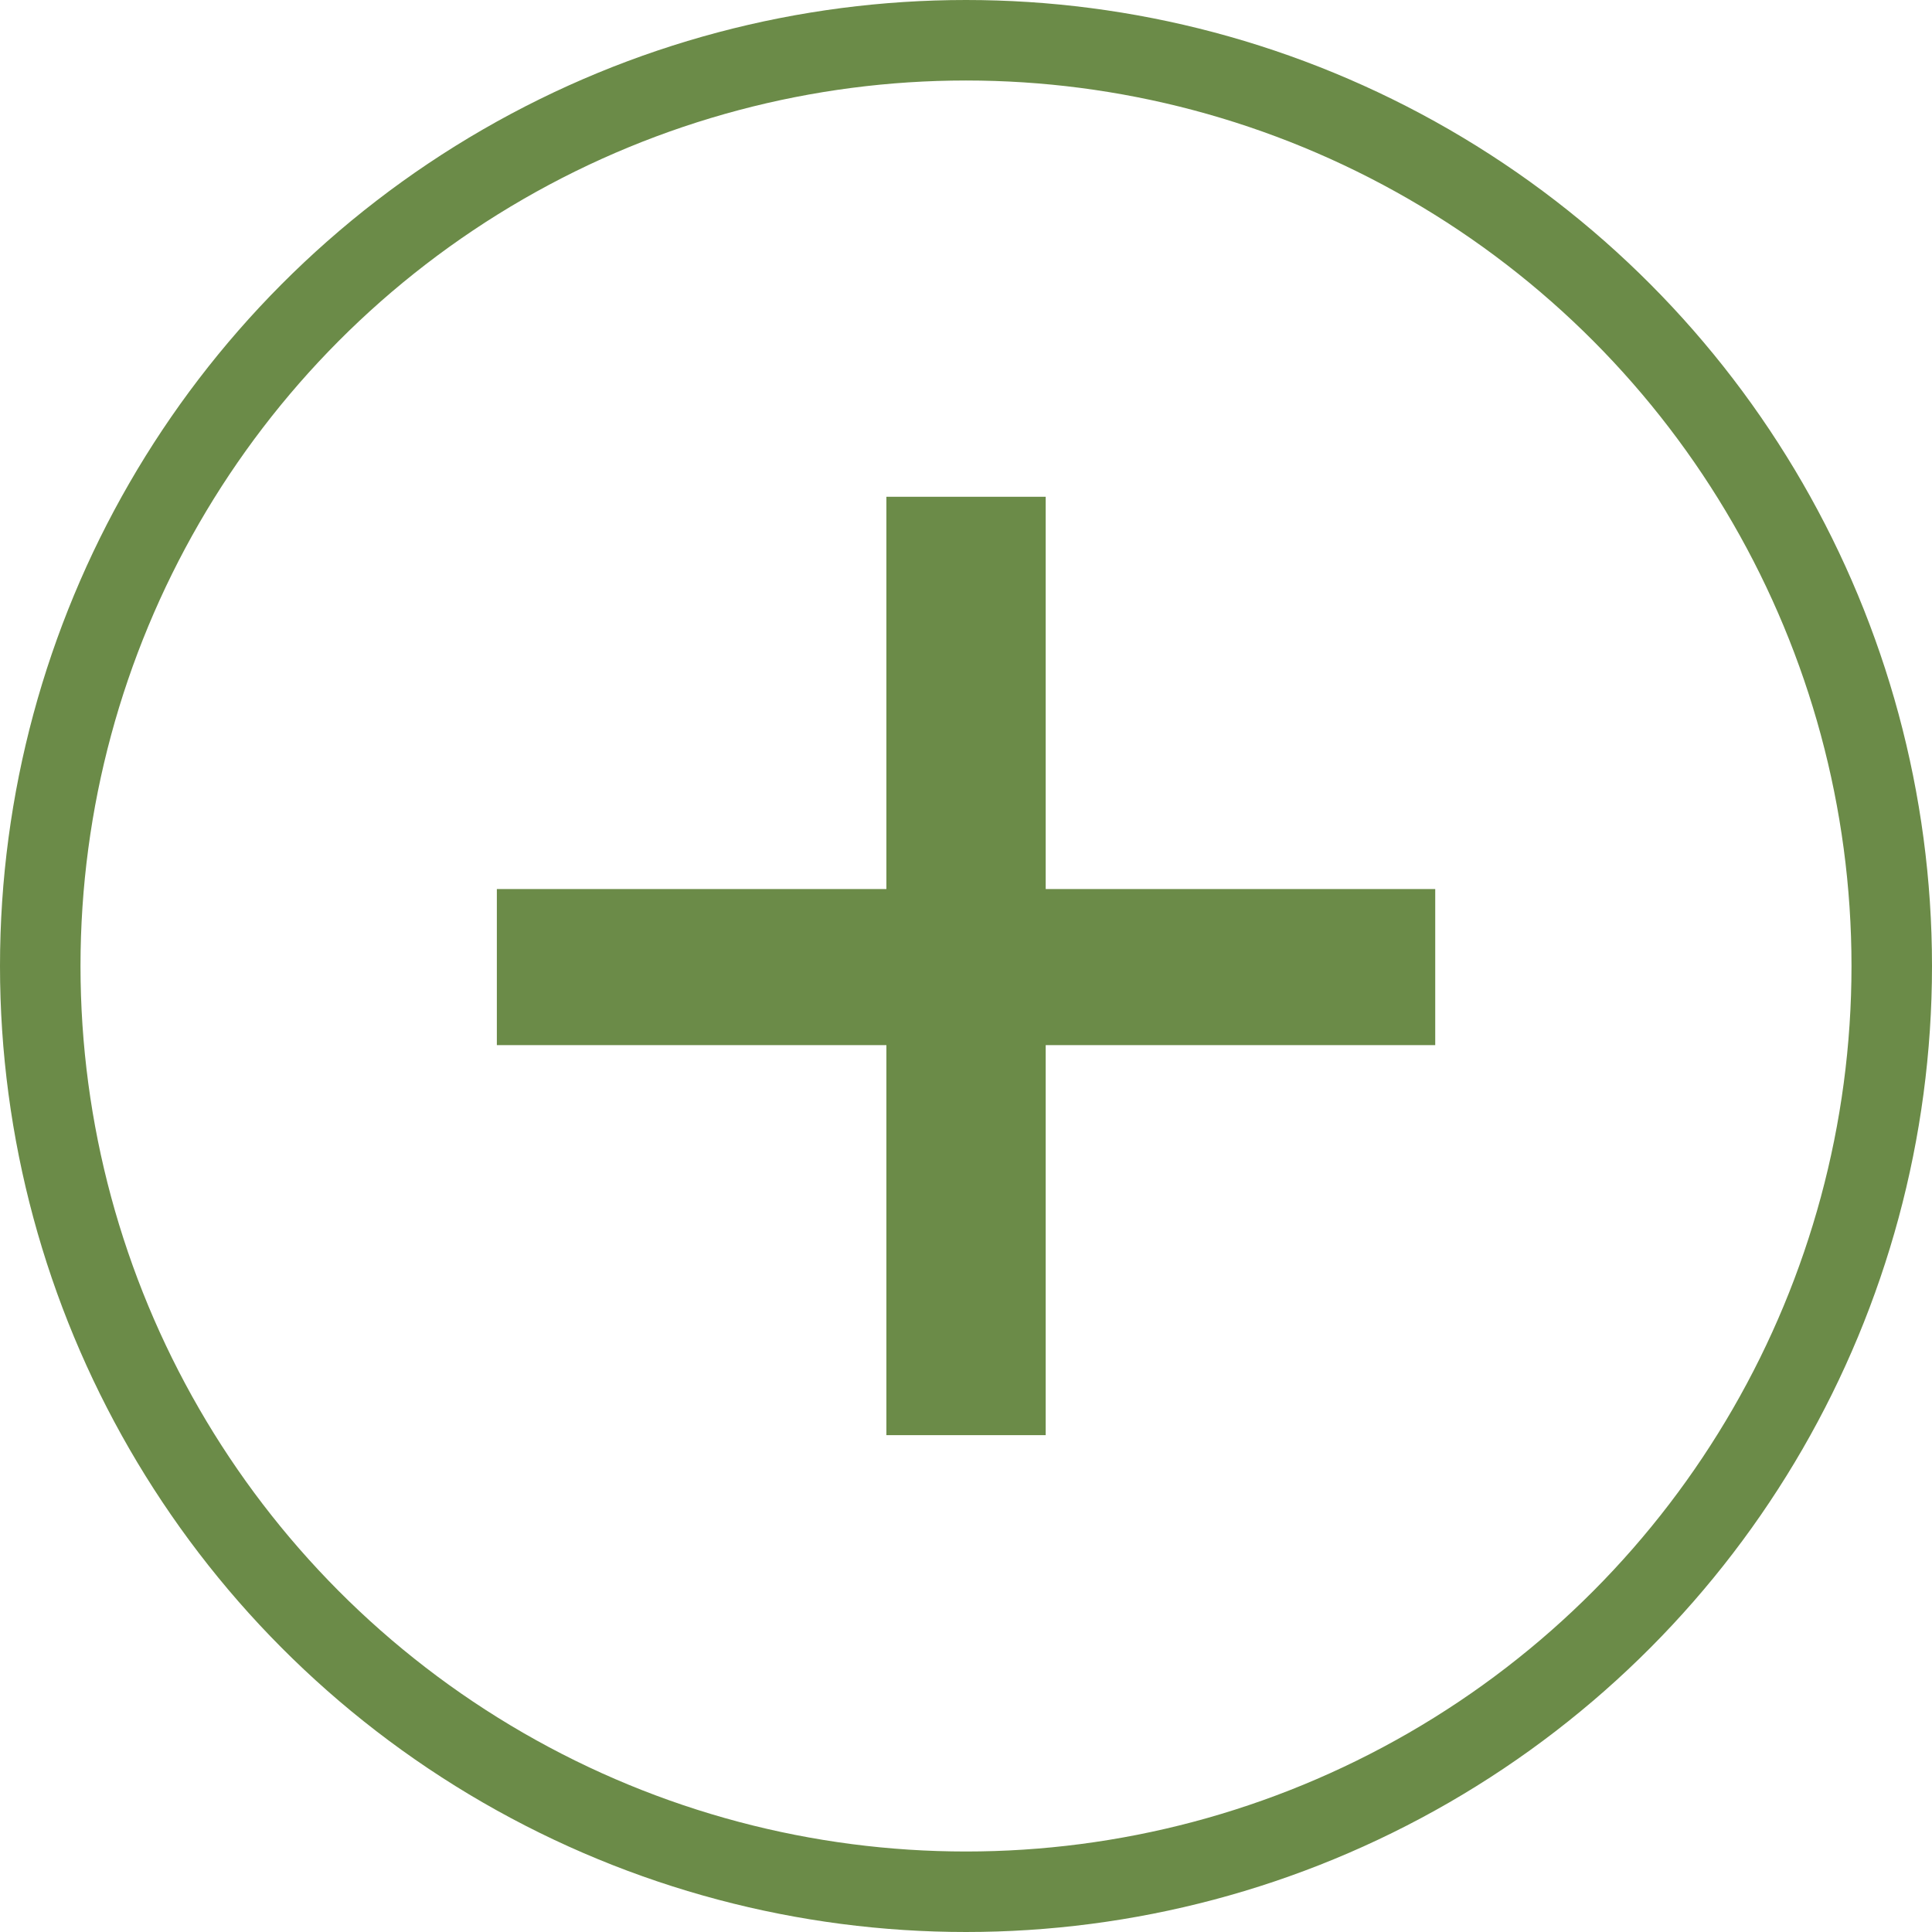 <svg width="24" height="24" viewBox="0 0 24 24" fill="none" xmlns="http://www.w3.org/2000/svg">
<circle cx="12" cy="12" r="11.5" stroke="#6B8B48"/>
<path d="M6.172 11.044H11.011V6.171H12.99V11.044H17.829V12.983H12.99V17.828H11.011V12.983H6.172V11.044Z" fill="#6B8B48"/>
</svg>
